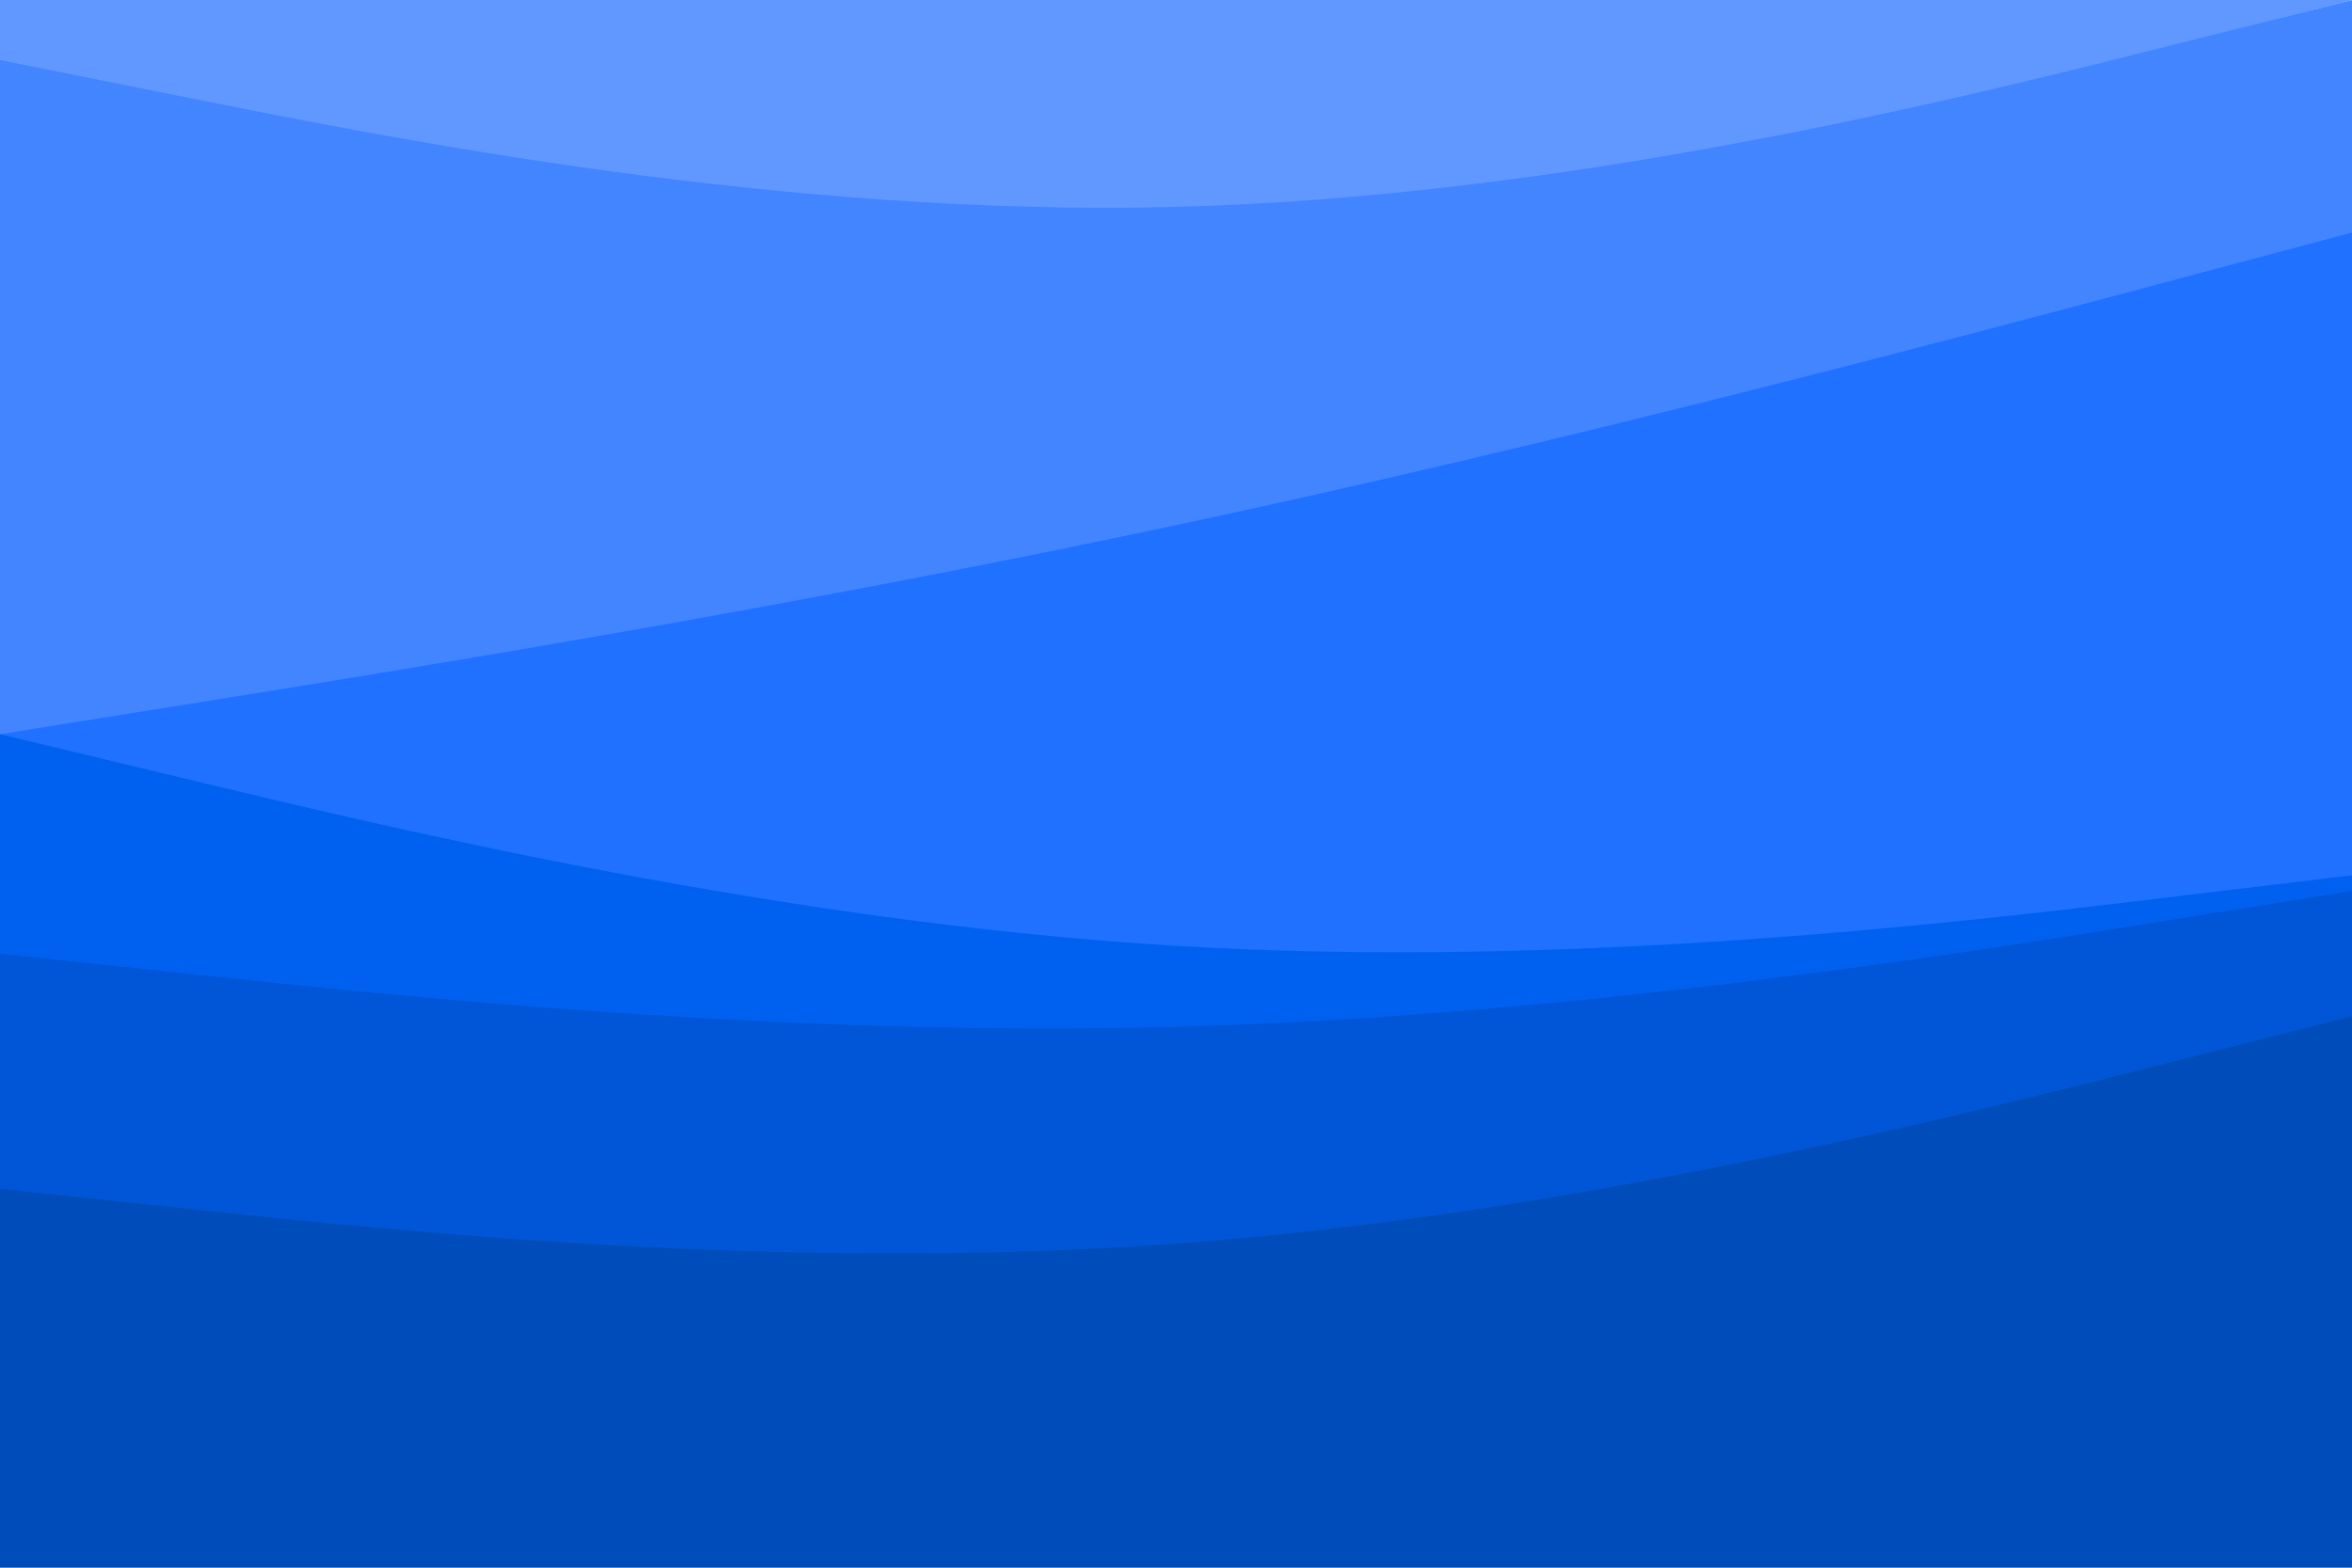 <svg id="visual" viewBox="0 0 900 600" width="900" height="600" xmlns="http://www.w3.org/2000/svg" xmlns:xlink="http://www.w3.org/1999/xlink" version="1.1"><path d="M0 25L75 40C150 55 300 85 450 80.8C600 76.7 750 38.3 825 19.2L900 0L900 0L825 0C750 0 600 0 450 0C300 0 150 0 75 0L0 0Z" fill="#6198ff"></path><path d="M0 283L75 271C150 259 300 235 450 203C600 171 750 131 825 111L900 91L900 0L825 18.8C750 37.7 600 75.3 450 79.2C300 83 150 53 75 38L0 23Z" fill="#4385ff"></path><path d="M0 283L75 301C150 319 300 355 450 364C600 373 750 355 825 346L900 337L900 89L825 109C750 129 600 169 450 201C300 233 150 257 75 269L0 281Z" fill="#2071ff"></path><path d="M0 367L75 375C150 383 300 399 450 395C600 391 750 367 825 355L900 343L900 335L825 344C750 353 600 371 450 362C300 353 150 317 75 299L0 281Z" fill="#0061f1"></path><path d="M0 457L75 465C150 473 300 489 450 478C600 467 750 429 825 410L900 391L900 341L825 353C750 365 600 389 450 393C300 397 150 381 75 373L0 365Z" fill="#0056d6"></path><path d="M0 601L75 601C150 601 300 601 450 601C600 601 750 601 825 601L900 601L900 389L825 408C750 427 600 465 450 476C300 487 150 471 75 463L0 455Z" fill="#004cbb"></path></svg>